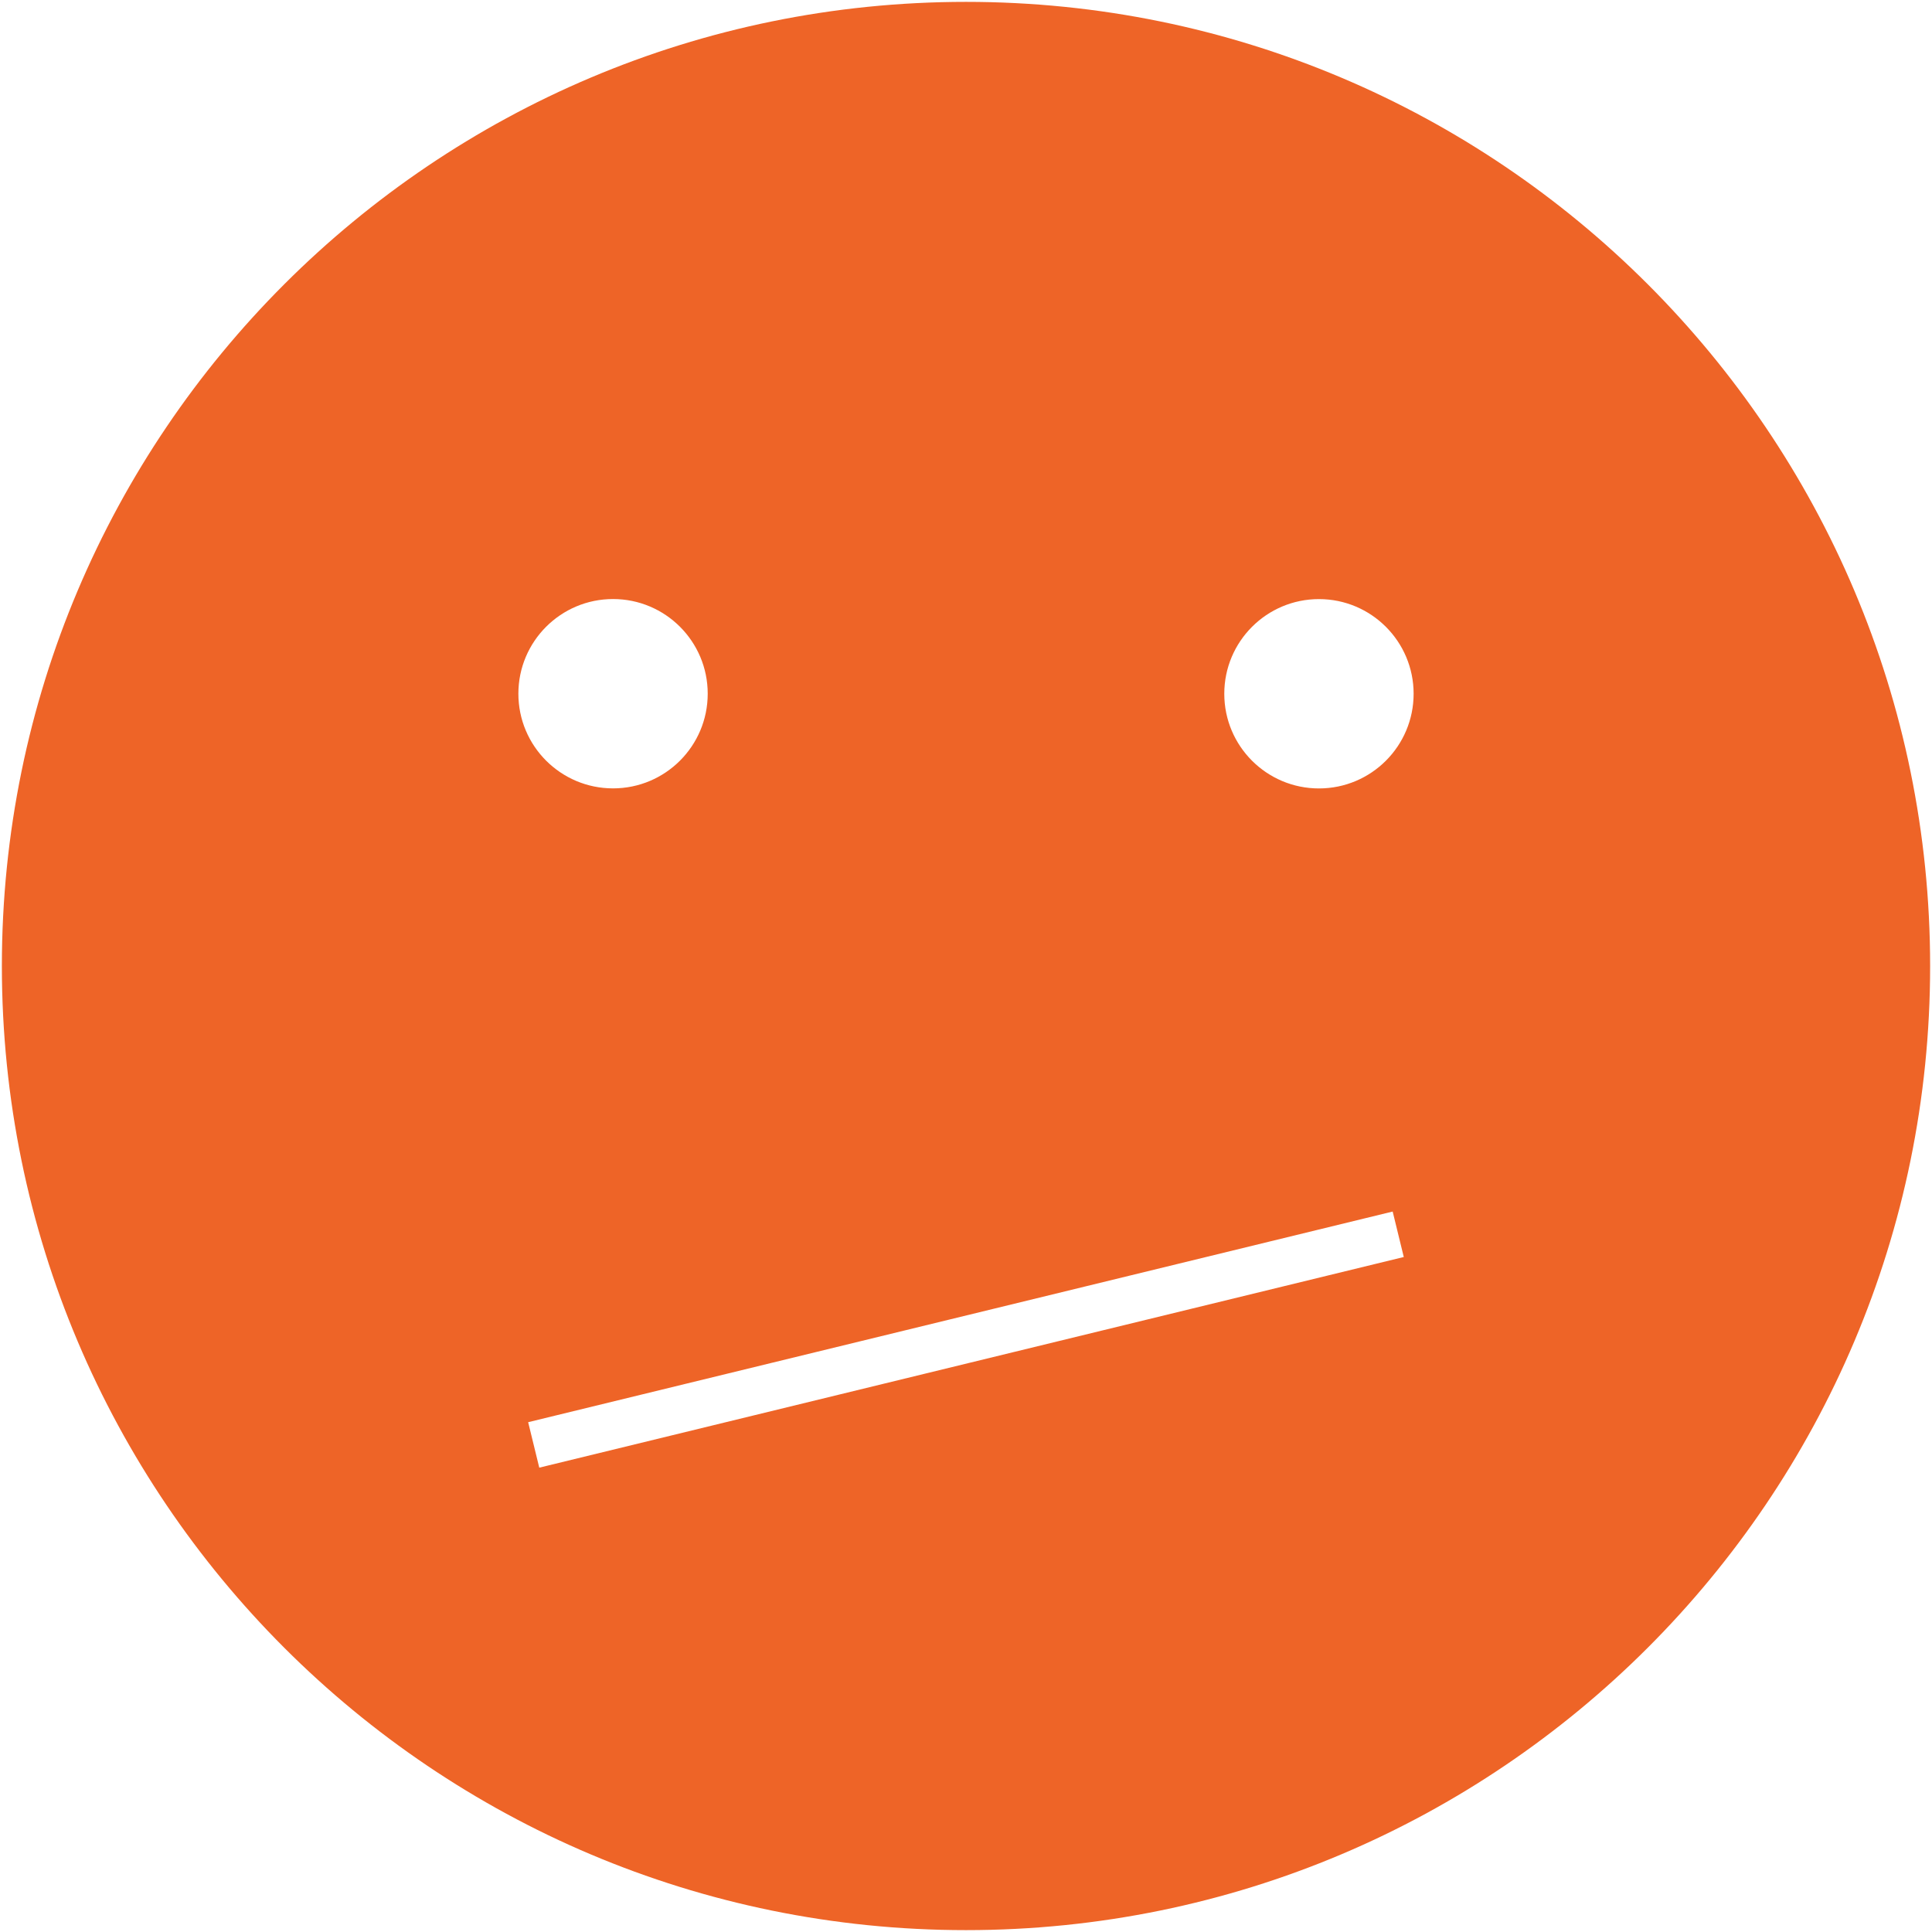 <!-- Generated by IcoMoon.io -->
<svg version="1.1" xmlns="http://www.w3.org/2000/svg" width="32" height="32" viewBox="0 0 32 32">
<title>down-selected</title>
<path fill="#ee6427" d="M16 0.031c-8.819 0-15.969 7.149-15.969 15.969s7.149 15.969 15.969 15.969c8.819 0 15.969-7.149 15.969-15.969s-7.149-15.969-15.969-15.969zM10.154 9.922c0.866 0 1.568 0.702 1.568 1.568s-0.702 1.568-1.568 1.568-1.568-0.702-1.568-1.568c0-0.866 0.702-1.568 1.568-1.568zM8.932 24.309l-0.184-0.753 14.319-3.489 0.184 0.753-14.319 3.489zM21.846 13.059c-0.866 0-1.568-0.702-1.568-1.568s0.702-1.568 1.568-1.568c0.866 0 1.568 0.702 1.568 1.568s-0.702 1.568-1.568 1.568z"></path>
</svg>
